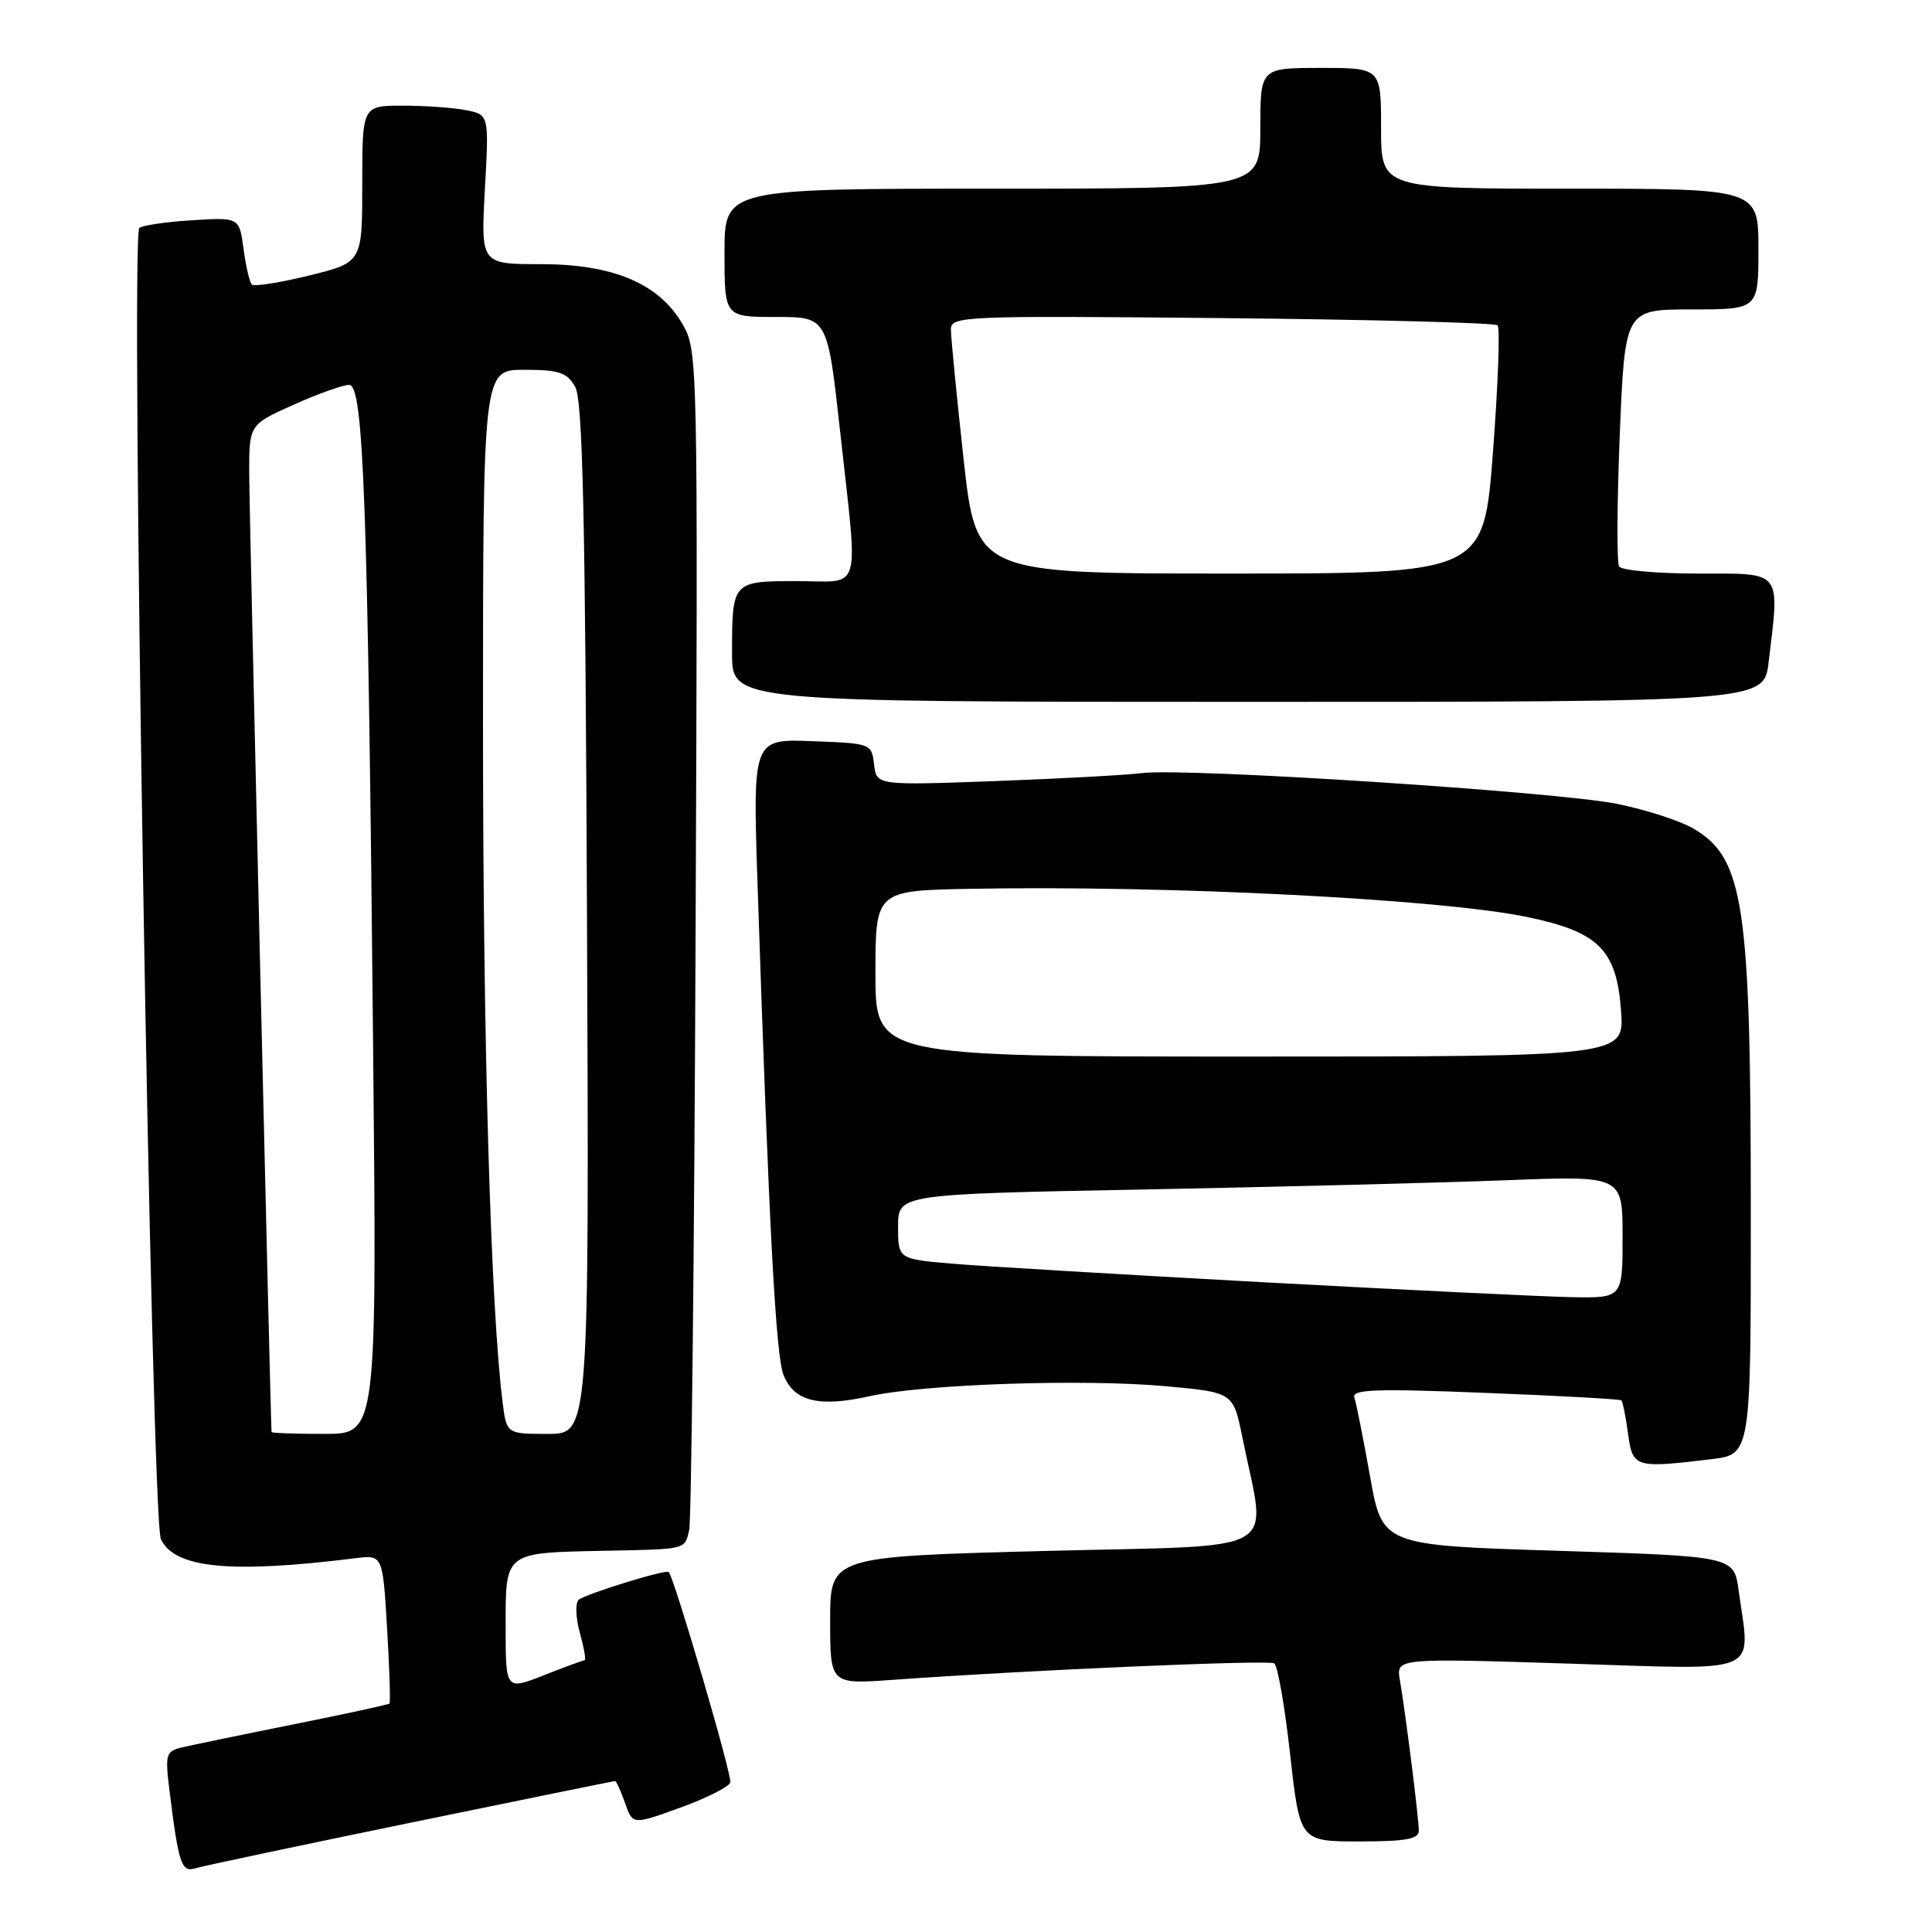 <?xml version="1.0" encoding="UTF-8" standalone="no"?>
<!DOCTYPE svg PUBLIC "-//W3C//DTD SVG 1.1//EN" "http://www.w3.org/Graphics/SVG/1.1/DTD/svg11.dtd" >
<svg xmlns="http://www.w3.org/2000/svg" xmlns:xlink="http://www.w3.org/1999/xlink" version="1.1" viewBox="0 0 256 256">
 <g >
 <path fill="currentColor"
d=" M 54.35 241.53 C 69.12 238.49 81.34 236.00 81.50 236.00 C 81.67 236.00 82.26 237.31 82.82 238.90 C 83.83 241.81 83.83 241.81 90.12 239.53 C 93.58 238.28 96.58 236.77 96.77 236.19 C 97.05 235.36 89.38 209.18 88.61 208.30 C 88.26 207.90 77.49 211.24 76.67 211.99 C 76.21 212.42 76.29 214.39 76.84 216.38 C 77.39 218.37 77.67 220.00 77.46 220.00 C 77.25 220.00 74.81 220.89 72.04 221.99 C 67.00 223.97 67.00 223.97 67.00 215.55 C 67.00 205.59 66.77 205.76 80.00 205.49 C 91.06 205.27 90.70 205.36 91.32 202.75 C 91.61 201.51 92.00 165.85 92.17 123.50 C 92.48 47.80 92.46 46.44 90.47 43.00 C 87.35 37.58 81.28 35.00 71.64 35.00 C 63.71 35.00 63.71 35.00 64.25 25.10 C 64.80 15.21 64.80 15.21 61.77 14.60 C 60.11 14.27 56.33 14.00 53.38 14.00 C 48.00 14.00 48.00 14.00 48.00 24.39 C 48.00 34.78 48.00 34.78 40.95 36.51 C 37.08 37.46 33.66 38.00 33.37 37.70 C 33.07 37.41 32.58 35.28 32.27 32.98 C 31.71 28.79 31.71 28.79 25.39 29.19 C 21.92 29.41 18.80 29.87 18.46 30.21 C 17.25 31.41 20.05 201.32 21.32 203.96 C 23.16 207.81 30.56 208.53 47.10 206.47 C 50.71 206.02 50.71 206.02 51.29 215.74 C 51.61 221.09 51.75 225.58 51.61 225.73 C 51.47 225.87 45.76 227.11 38.92 228.48 C 32.09 229.85 25.45 231.23 24.16 231.53 C 21.97 232.05 21.86 232.41 22.46 237.29 C 23.65 246.91 24.05 248.12 25.84 247.57 C 26.75 247.28 39.58 244.57 54.35 241.53 Z  M 188.00 242.57 C 188.00 240.96 186.25 227.03 185.49 222.61 C 184.99 219.71 184.99 219.71 208.00 220.44 C 233.90 221.25 231.93 222.10 230.38 210.75 C 229.76 206.22 229.76 206.22 206.46 205.49 C 183.16 204.76 183.16 204.76 181.54 195.63 C 180.64 190.61 179.71 185.90 179.46 185.18 C 179.09 184.10 182.25 183.98 196.75 184.56 C 206.51 184.94 214.65 185.39 214.83 185.55 C 215.02 185.71 215.41 187.67 215.72 189.92 C 216.33 194.48 216.61 194.57 226.75 193.35 C 232.00 192.72 232.00 192.72 231.99 160.61 C 231.99 119.70 231.08 113.69 224.35 109.77 C 222.62 108.76 218.12 107.30 214.35 106.53 C 206.49 104.92 157.08 101.71 151.33 102.44 C 149.22 102.70 140.44 103.18 131.82 103.50 C 116.14 104.07 116.14 104.07 115.82 101.29 C 115.50 98.53 115.42 98.50 107.62 98.21 C 99.74 97.91 99.74 97.91 100.38 117.21 C 101.89 162.65 102.79 179.67 103.83 182.22 C 105.24 185.70 108.49 186.50 115.20 185.01 C 122.42 183.40 143.54 182.69 154.46 183.68 C 163.42 184.50 163.42 184.50 164.63 190.50 C 167.81 206.32 170.66 204.68 138.54 205.51 C 110.00 206.25 110.00 206.25 110.00 214.71 C 110.00 223.18 110.00 223.18 118.25 222.59 C 136.14 221.30 168.06 219.92 168.84 220.40 C 169.30 220.68 170.24 226.11 170.95 232.46 C 172.24 244.00 172.24 244.00 180.12 244.00 C 186.28 244.00 188.00 243.69 188.00 242.57 Z  M 234.35 87.75 C 235.83 75.44 236.28 76.00 225.06 76.00 C 219.59 76.00 214.86 75.58 214.54 75.06 C 214.22 74.54 214.26 66.66 214.63 57.56 C 215.31 41.00 215.31 41.00 224.16 41.00 C 233.00 41.00 233.00 41.00 233.00 33.00 C 233.00 25.00 233.00 25.00 208.00 25.00 C 183.00 25.00 183.00 25.00 183.00 17.00 C 183.00 9.00 183.00 9.00 175.00 9.00 C 167.00 9.00 167.00 9.00 167.00 17.00 C 167.00 25.00 167.00 25.00 131.50 25.00 C 96.00 25.00 96.00 25.00 96.00 33.50 C 96.00 42.00 96.00 42.00 102.83 42.00 C 109.65 42.00 109.65 42.00 111.33 57.25 C 113.73 79.12 114.34 77.00 105.61 77.00 C 97.02 77.00 97.00 77.02 97.00 86.58 C 97.00 93.00 97.00 93.00 165.36 93.00 C 233.72 93.00 233.72 93.00 234.35 87.75 Z  M 35.98 189.75 C 35.84 187.80 33.03 67.65 33.02 62.89 C 33.00 56.27 33.00 56.27 38.88 53.64 C 42.11 52.19 45.43 51.00 46.27 51.00 C 48.18 51.00 48.74 66.58 49.44 138.75 C 49.94 190.00 49.94 190.00 42.97 190.00 C 39.14 190.00 35.99 189.89 35.98 189.75 Z  M 66.59 185.75 C 65.01 173.14 64.00 138.15 64.00 96.25 C 64.00 49.00 64.00 49.00 69.46 49.00 C 74.08 49.00 75.13 49.35 76.21 51.25 C 77.22 53.01 77.56 68.41 77.78 121.75 C 78.07 190.00 78.07 190.00 72.59 190.00 C 67.12 190.00 67.12 190.00 66.59 185.75 Z  M 167.50 169.91 C 148.80 168.89 130.24 167.79 126.25 167.45 C 119.00 166.83 119.00 166.83 119.00 162.53 C 119.00 158.23 119.00 158.23 151.75 157.61 C 169.76 157.26 191.36 156.71 199.75 156.38 C 215.00 155.79 215.00 155.79 215.00 163.89 C 215.00 172.00 215.00 172.00 208.25 171.88 C 204.54 171.81 186.20 170.92 167.50 169.91 Z  M 116.00 129.00 C 116.00 118.00 116.00 118.00 128.75 117.77 C 154.87 117.29 190.96 119.13 202.42 121.52 C 211.85 123.49 214.22 125.86 214.80 133.96 C 215.24 140.00 215.24 140.00 165.62 140.00 C 116.00 140.00 116.00 140.00 116.00 129.00 Z  M 127.67 60.75 C 126.75 52.36 126.00 44.67 126.00 43.65 C 126.00 41.89 127.55 41.82 161.92 42.15 C 181.67 42.34 198.11 42.77 198.44 43.11 C 198.78 43.45 198.50 50.98 197.83 59.86 C 196.60 76.00 196.60 76.00 162.97 76.00 C 129.35 76.00 129.35 76.00 127.67 60.75 Z "/>
</g>
</svg>